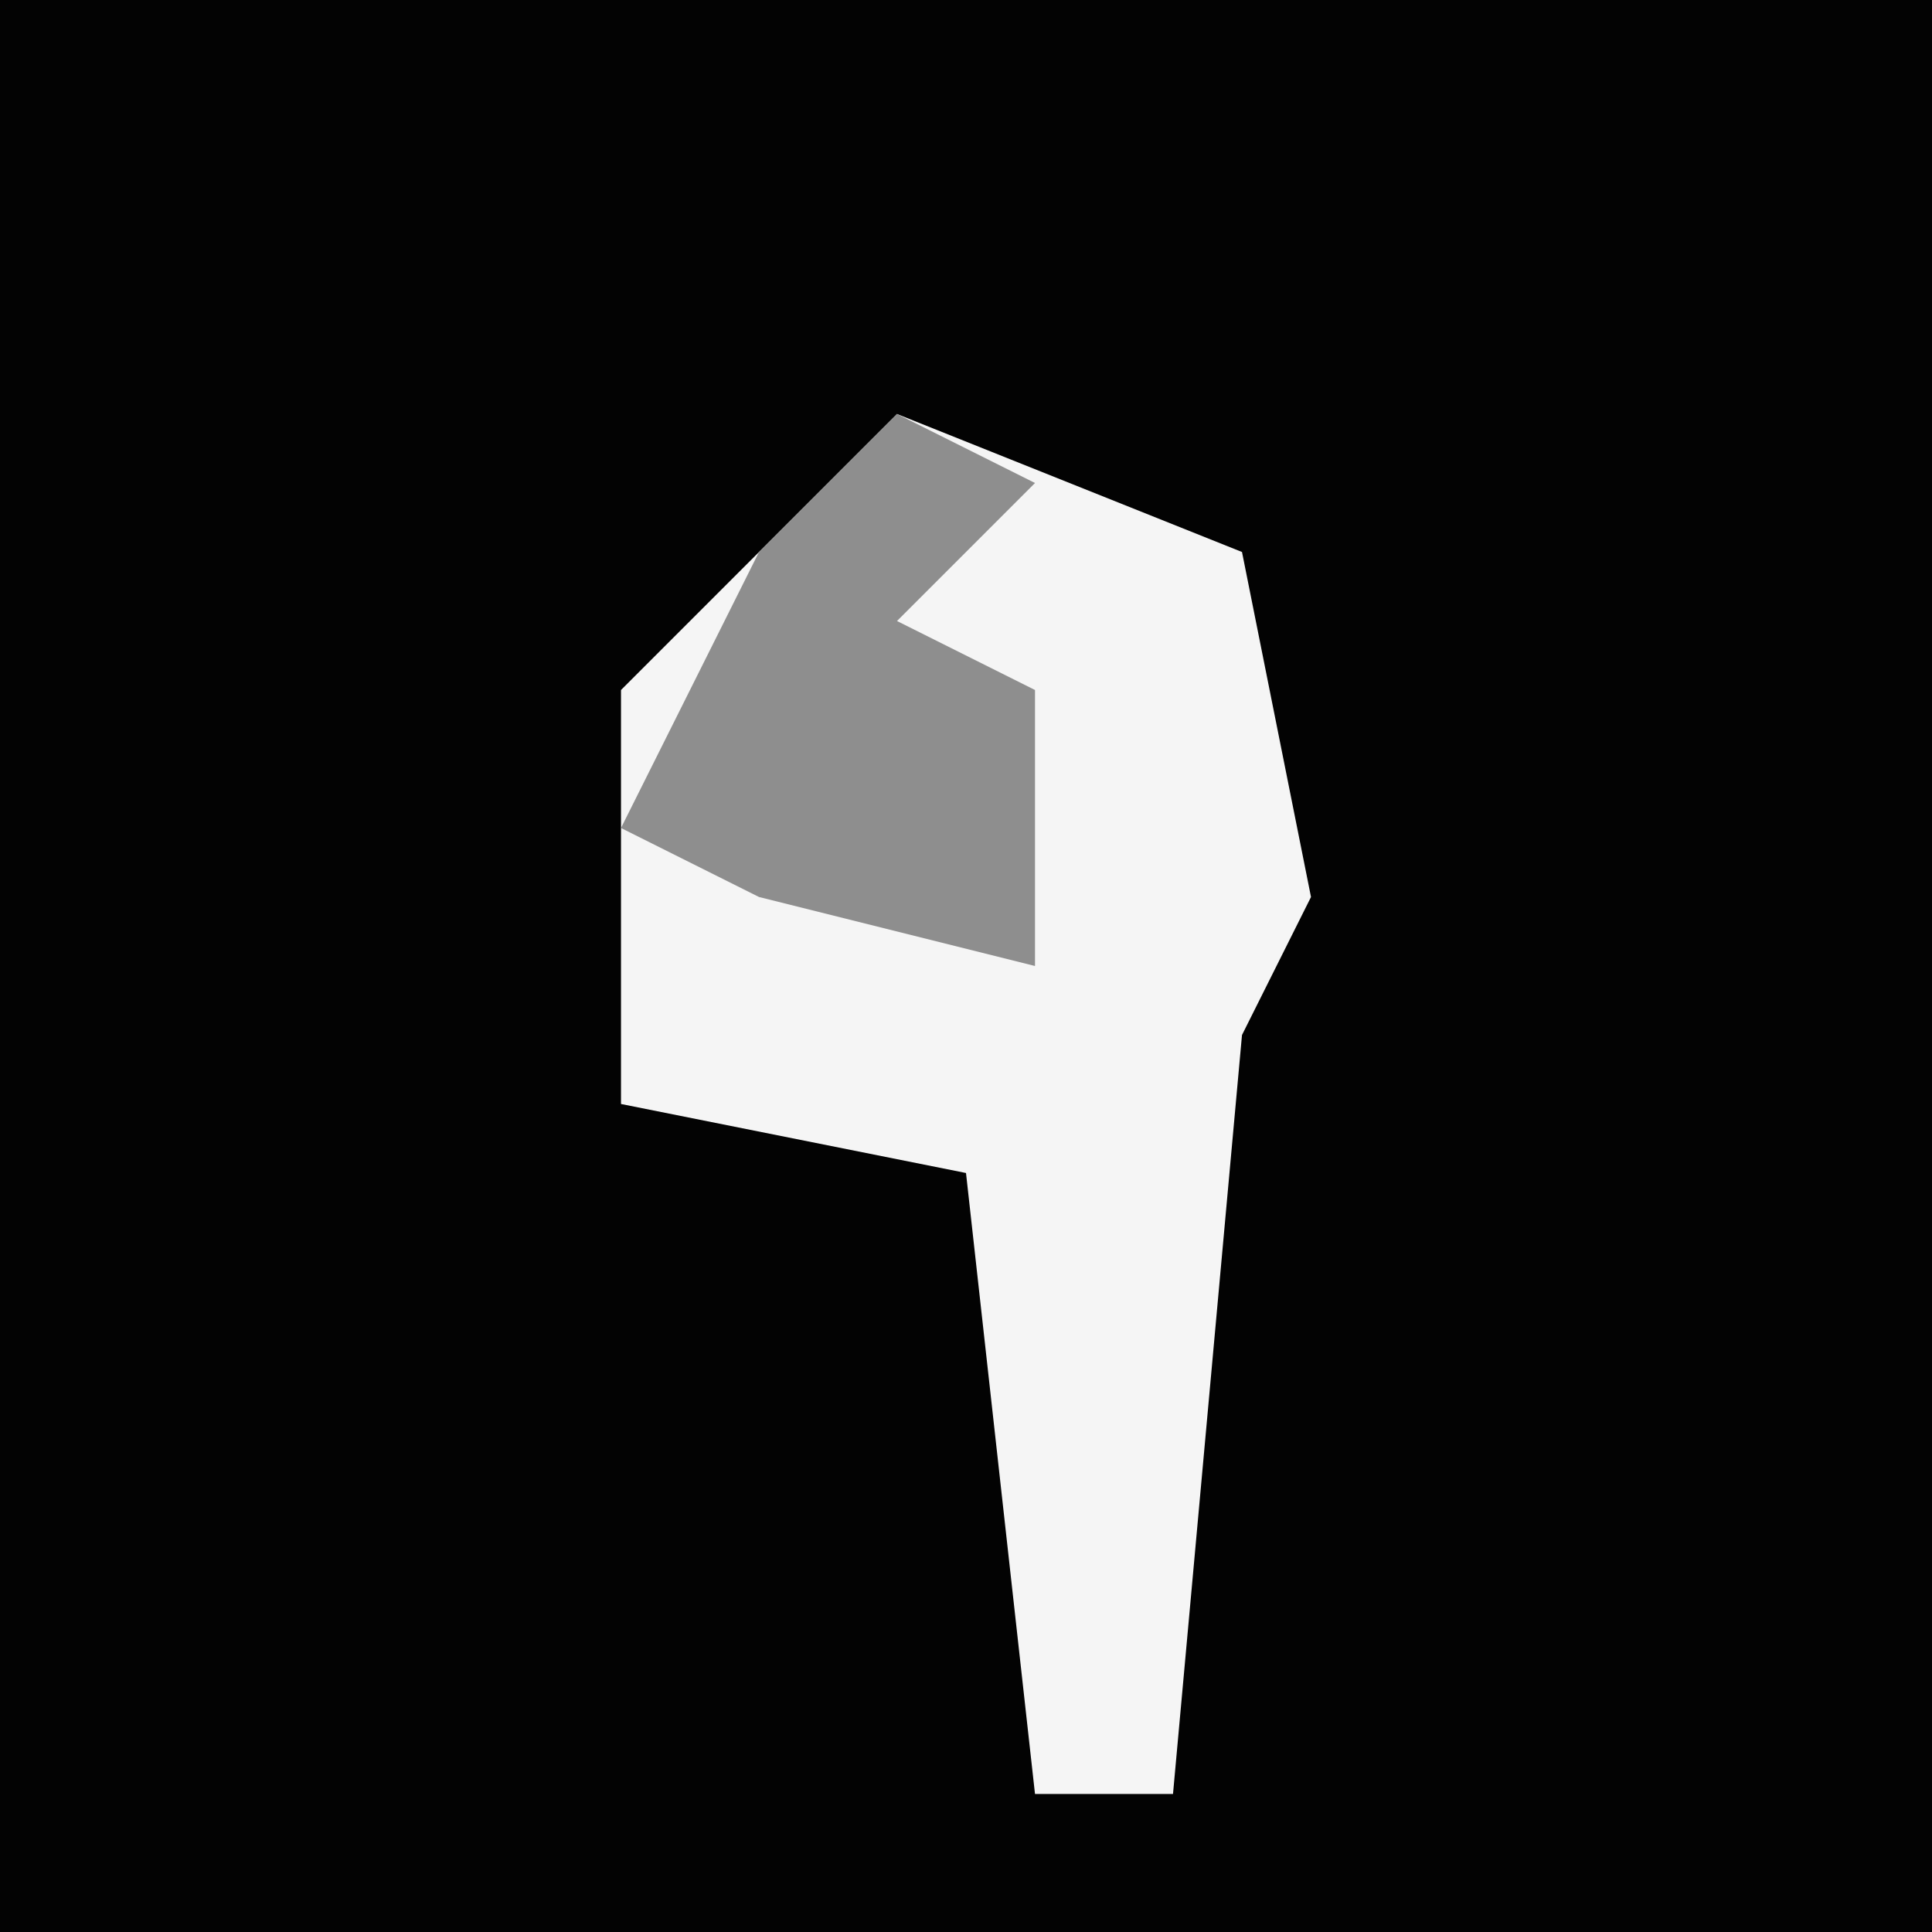 <?xml version="1.0" encoding="UTF-8"?>
<svg version="1.1" xmlns="http://www.w3.org/2000/svg" width="28" height="28">
<path d="M0,0 L28,0 L28,28 L0,28 Z " fill="#030303" transform="translate(0,0)"/>
<path d="M0,0 L5,2 L6,7 L5,9 L4,20 L2,20 L1,11 L-4,10 L-4,4 Z " fill="#F5F5F5" transform="translate(13,6)"/>
<path d="M0,0 L2,1 L0,3 L2,4 L2,8 L-2,7 L-4,6 L-2,2 Z " fill="#8E8E8E" transform="translate(13,6)"/>
</svg>
